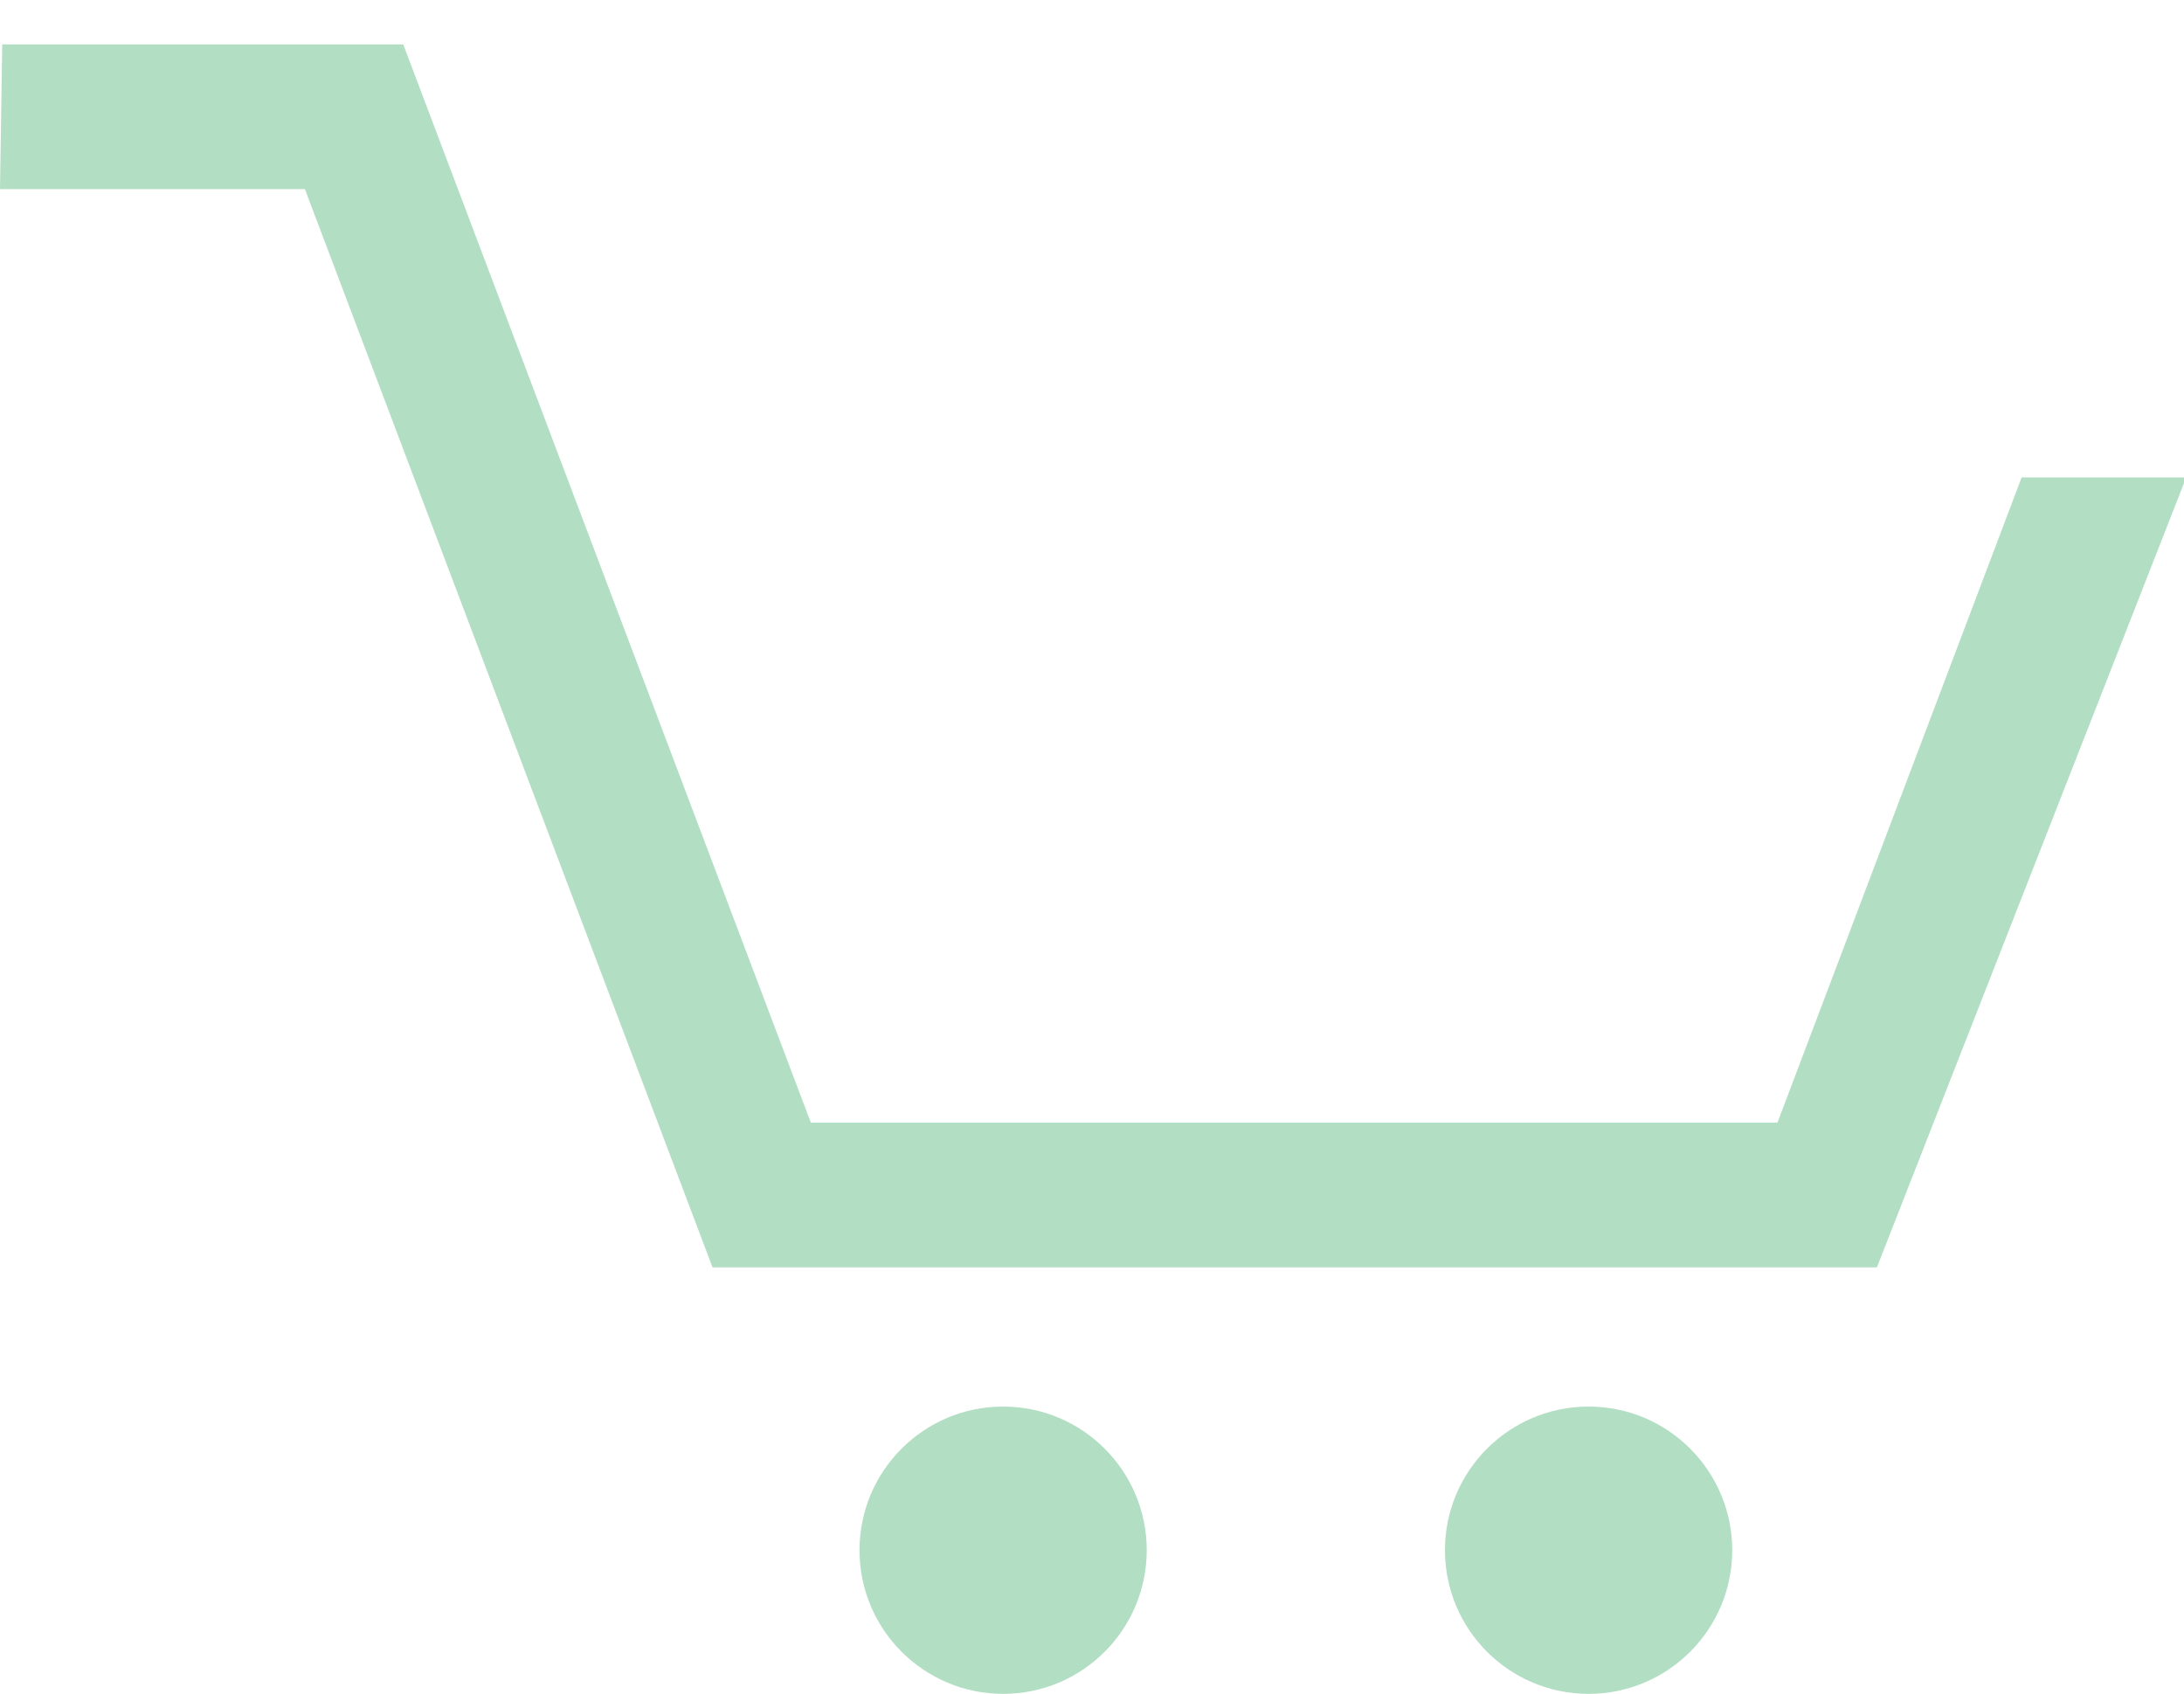 <svg width="49" height="38" viewBox="0 0 49 38" fill="none" xmlns="http://www.w3.org/2000/svg">
<path d="M49.05 10.711L42.11 28.433H15.986L6.841 4.243H0L0.05 0.996H9.047L18.192 25.186H39.879L45.357 10.711" fill="#B2DEC3"/>
<path d="M35.642 38.001C37.421 38.001 38.864 36.558 38.864 34.779C38.864 32.999 37.421 31.556 35.642 31.556C33.862 31.556 32.419 32.999 32.419 34.779C32.419 36.558 33.862 38.001 35.642 38.001Z" fill="#B2DEC3"/>
<path d="M22.506 38.001C24.286 38.001 25.728 36.558 25.728 34.779C25.728 32.999 24.286 31.556 22.506 31.556C20.727 31.556 19.284 32.999 19.284 34.779C19.284 36.558 20.727 38.001 22.506 38.001Z" fill="#B2DEC3"/>
</svg>

